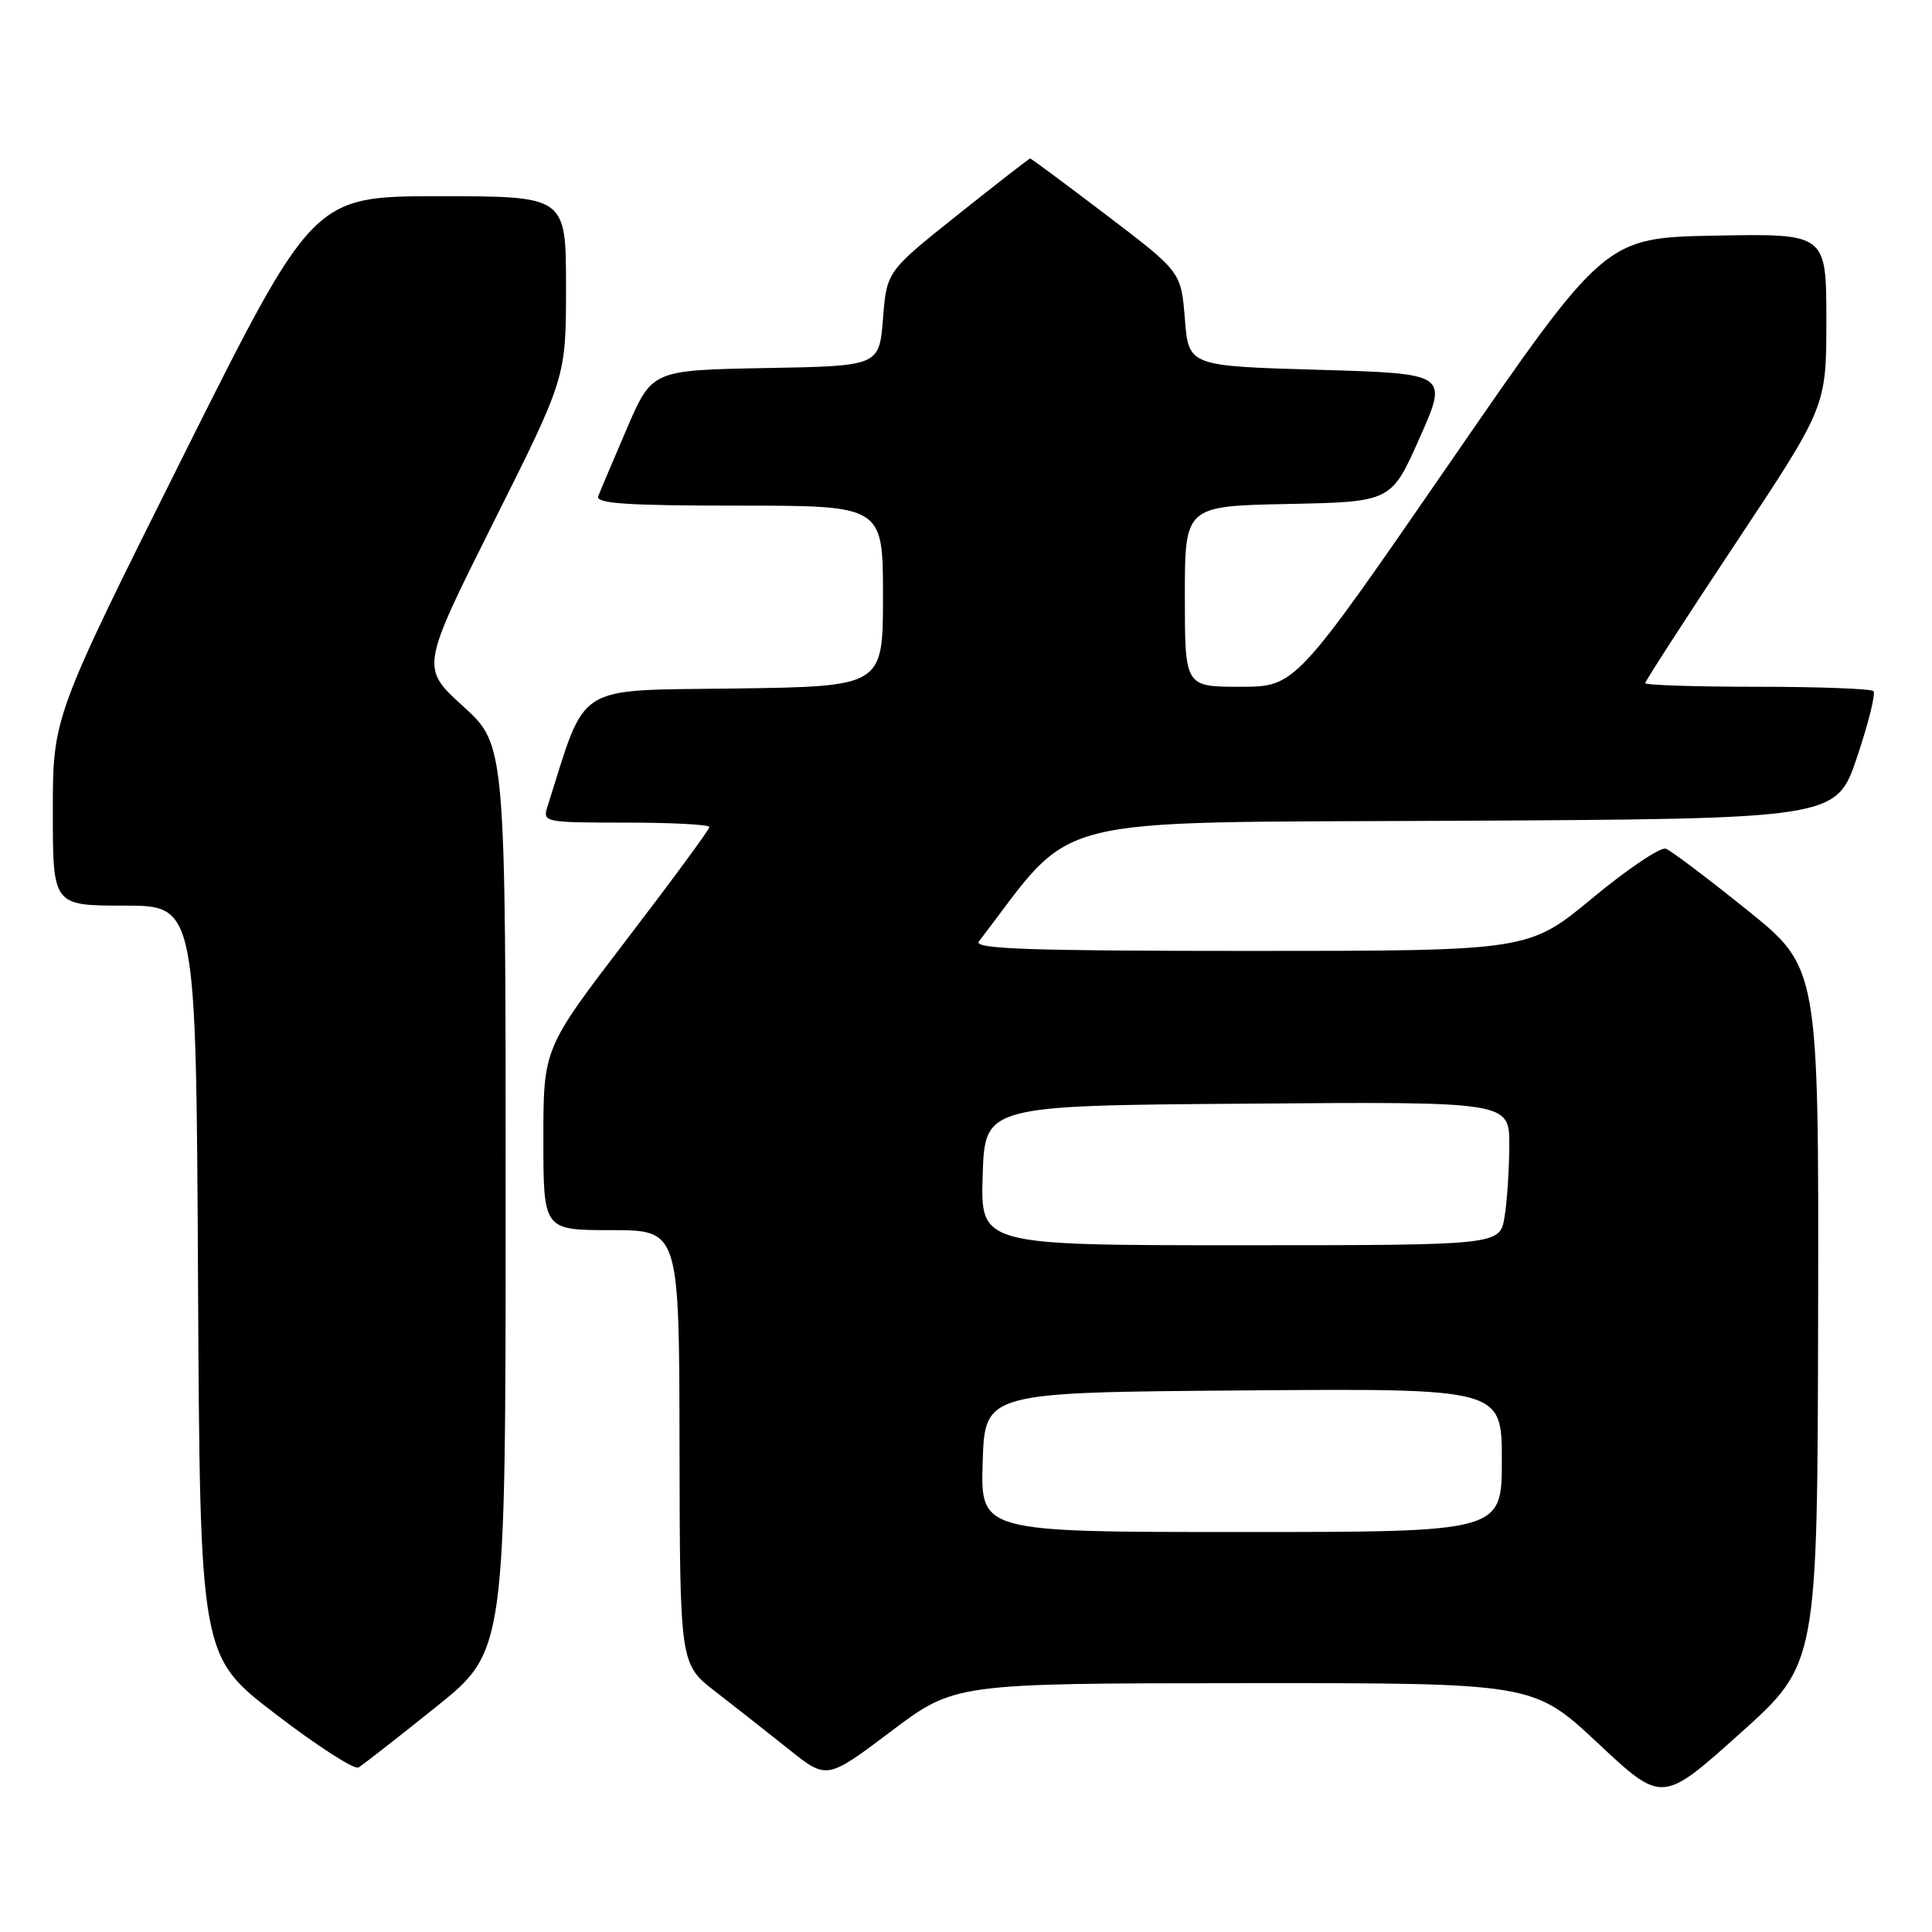 <?xml version="1.0" encoding="UTF-8" standalone="no"?>
<!DOCTYPE svg PUBLIC "-//W3C//DTD SVG 1.1//EN" "http://www.w3.org/Graphics/SVG/1.1/DTD/svg11.dtd" >
<svg xmlns="http://www.w3.org/2000/svg" xmlns:xlink="http://www.w3.org/1999/xlink" version="1.1" viewBox="0 0 256 256">
 <g >
 <path fill="currentColor"
d=" M 240.91 174.36 C 241.00 128.22 241.00 128.22 231.50 120.58 C 226.28 116.38 221.44 112.72 220.74 112.46 C 220.05 112.19 215.67 115.13 211.02 118.99 C 202.55 126.00 202.55 126.00 165.65 126.00 C 136.29 126.00 128.95 125.74 129.71 124.75 C 142.78 107.69 137.46 109.04 192.69 108.76 C 243.32 108.50 243.32 108.50 246.07 100.32 C 247.58 95.83 248.56 91.89 248.24 91.57 C 247.92 91.26 240.99 91.00 232.83 91.00 C 224.67 91.00 218.00 90.78 218.00 90.52 C 218.00 90.25 223.40 81.90 230.00 71.96 C 242.00 53.88 242.00 53.88 242.00 42.42 C 242.00 30.95 242.00 30.95 227.33 31.22 C 212.67 31.50 212.67 31.50 192.16 61.25 C 171.65 91.00 171.65 91.00 164.33 91.00 C 157.00 91.00 157.00 91.00 157.00 79.03 C 157.00 67.06 157.00 67.06 170.67 66.78 C 184.35 66.50 184.35 66.50 188.12 58.00 C 191.89 49.50 191.89 49.50 174.70 49.00 C 157.50 48.50 157.50 48.50 157.00 42.26 C 156.50 36.02 156.50 36.02 146.62 28.51 C 141.19 24.38 136.64 21.00 136.50 21.00 C 136.37 21.00 132.04 24.37 126.88 28.48 C 117.50 35.96 117.50 35.96 117.00 42.23 C 116.50 48.50 116.50 48.50 101.45 48.77 C 86.40 49.05 86.40 49.05 83.07 56.77 C 81.25 61.02 79.53 65.06 79.27 65.75 C 78.89 66.72 83.02 67.00 97.89 67.00 C 117.00 67.00 117.00 67.00 117.00 78.98 C 117.00 90.96 117.00 90.96 97.34 91.23 C 75.85 91.53 77.80 90.29 72.53 106.92 C 71.88 108.94 72.17 109.00 82.93 109.00 C 89.02 109.00 94.00 109.26 94.00 109.59 C 94.00 109.91 89.05 116.64 83.00 124.54 C 72.00 138.92 72.00 138.92 72.00 150.96 C 72.00 163.00 72.00 163.00 81.00 163.00 C 90.00 163.00 90.00 163.00 90.04 191.75 C 90.09 220.50 90.09 220.50 94.79 224.14 C 97.38 226.14 101.76 229.59 104.53 231.80 C 109.56 235.82 109.56 235.82 118.03 229.44 C 126.50 223.05 126.50 223.05 164.85 223.03 C 203.19 223.00 203.19 223.00 211.72 230.97 C 220.24 238.95 220.24 238.95 230.53 229.72 C 240.82 220.50 240.82 220.50 240.91 174.36 Z  M 57.75 226.20 C 67.00 218.78 67.00 218.78 67.00 158.74 C 67.00 98.71 67.00 98.71 61.37 93.59 C 55.75 88.48 55.75 88.48 65.37 69.25 C 75.00 50.02 75.00 50.02 75.00 38.01 C 75.00 26.00 75.00 26.00 58.24 26.00 C 41.49 26.00 41.49 26.00 24.24 60.50 C 7.00 95.01 7.00 95.01 7.00 107.50 C 7.00 120.00 7.00 120.00 16.49 120.00 C 25.98 120.00 25.98 120.00 26.24 169.72 C 26.50 219.45 26.50 219.45 36.50 227.11 C 42.00 231.33 46.95 234.52 47.50 234.20 C 48.05 233.88 52.66 230.28 57.75 226.20 Z  M 130.21 193.75 C 130.50 184.50 130.50 184.50 164.75 184.24 C 199.00 183.97 199.00 183.97 199.00 193.49 C 199.00 203.00 199.00 203.00 164.46 203.00 C 129.92 203.00 129.92 203.00 130.21 193.75 Z  M 130.21 155.75 C 130.50 146.50 130.50 146.50 165.25 146.24 C 200.00 145.97 200.00 145.97 199.99 151.74 C 199.98 154.91 199.70 159.19 199.36 161.25 C 198.74 165.00 198.74 165.00 164.33 165.00 C 129.92 165.00 129.92 165.00 130.21 155.75 Z "/>
</g>
</svg>